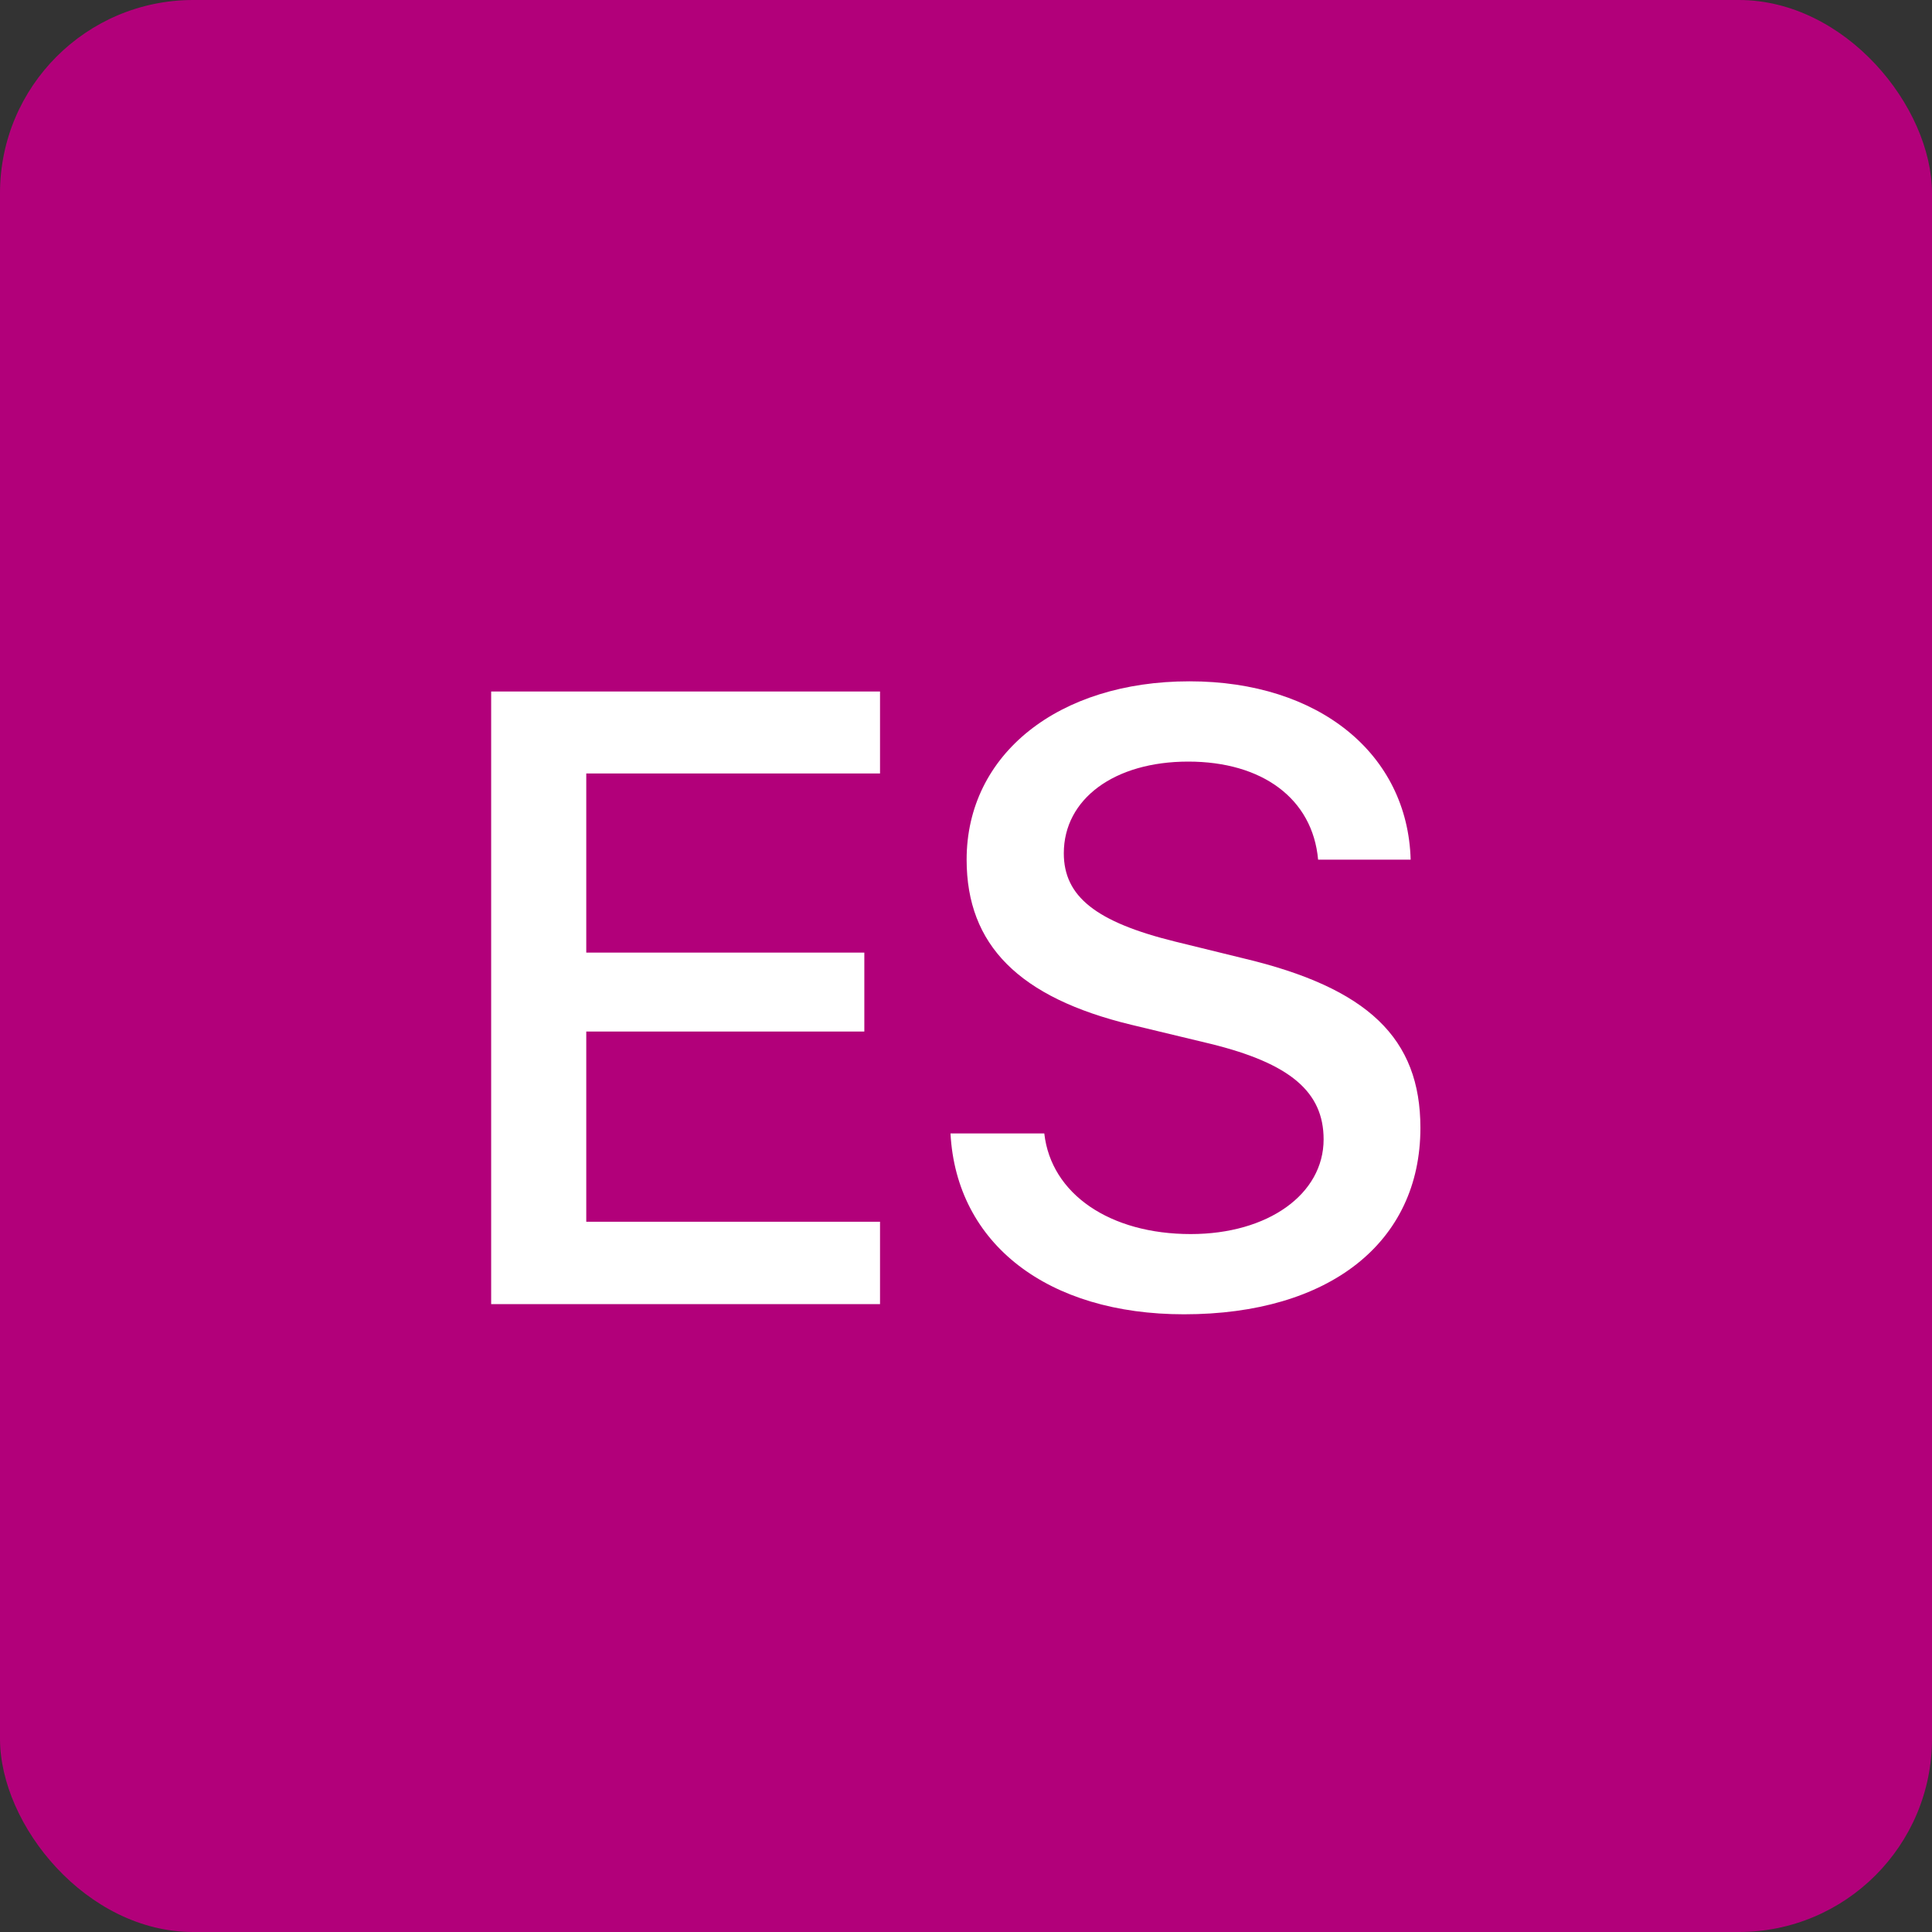<svg width="40" height="40" viewBox="0 0 40 40" fill="none" xmlns="http://www.w3.org/2000/svg">
<rect x="0" y="0" width="40" height="40" fill="#333333" stroke="none"/>
<rect width="40" height="40" rx="4" fill="#B2007A"/>
<path d="M18.22 25.295V27H10.169V14.317H18.22V16.014H12.138V19.723H17.895V21.357H12.138V25.295H18.22ZM19.679 23.467H21.621C21.762 24.724 22.983 25.55 24.653 25.55C26.253 25.55 27.404 24.724 27.404 23.59C27.404 22.605 26.71 22.017 25.066 21.612L23.423 21.217C21.094 20.654 20.013 19.564 20.013 17.798C20.013 15.609 21.92 14.106 24.627 14.106C27.308 14.106 29.145 15.609 29.206 17.798H27.29C27.176 16.532 26.13 15.768 24.601 15.768C23.071 15.768 22.025 16.541 22.025 17.666C22.025 18.562 22.693 19.09 24.328 19.494L25.726 19.837C28.327 20.452 29.408 21.498 29.408 23.352C29.408 25.726 27.519 27.211 24.513 27.211C21.7 27.211 19.802 25.761 19.679 23.467Z" fill="white"/>
</svg>
